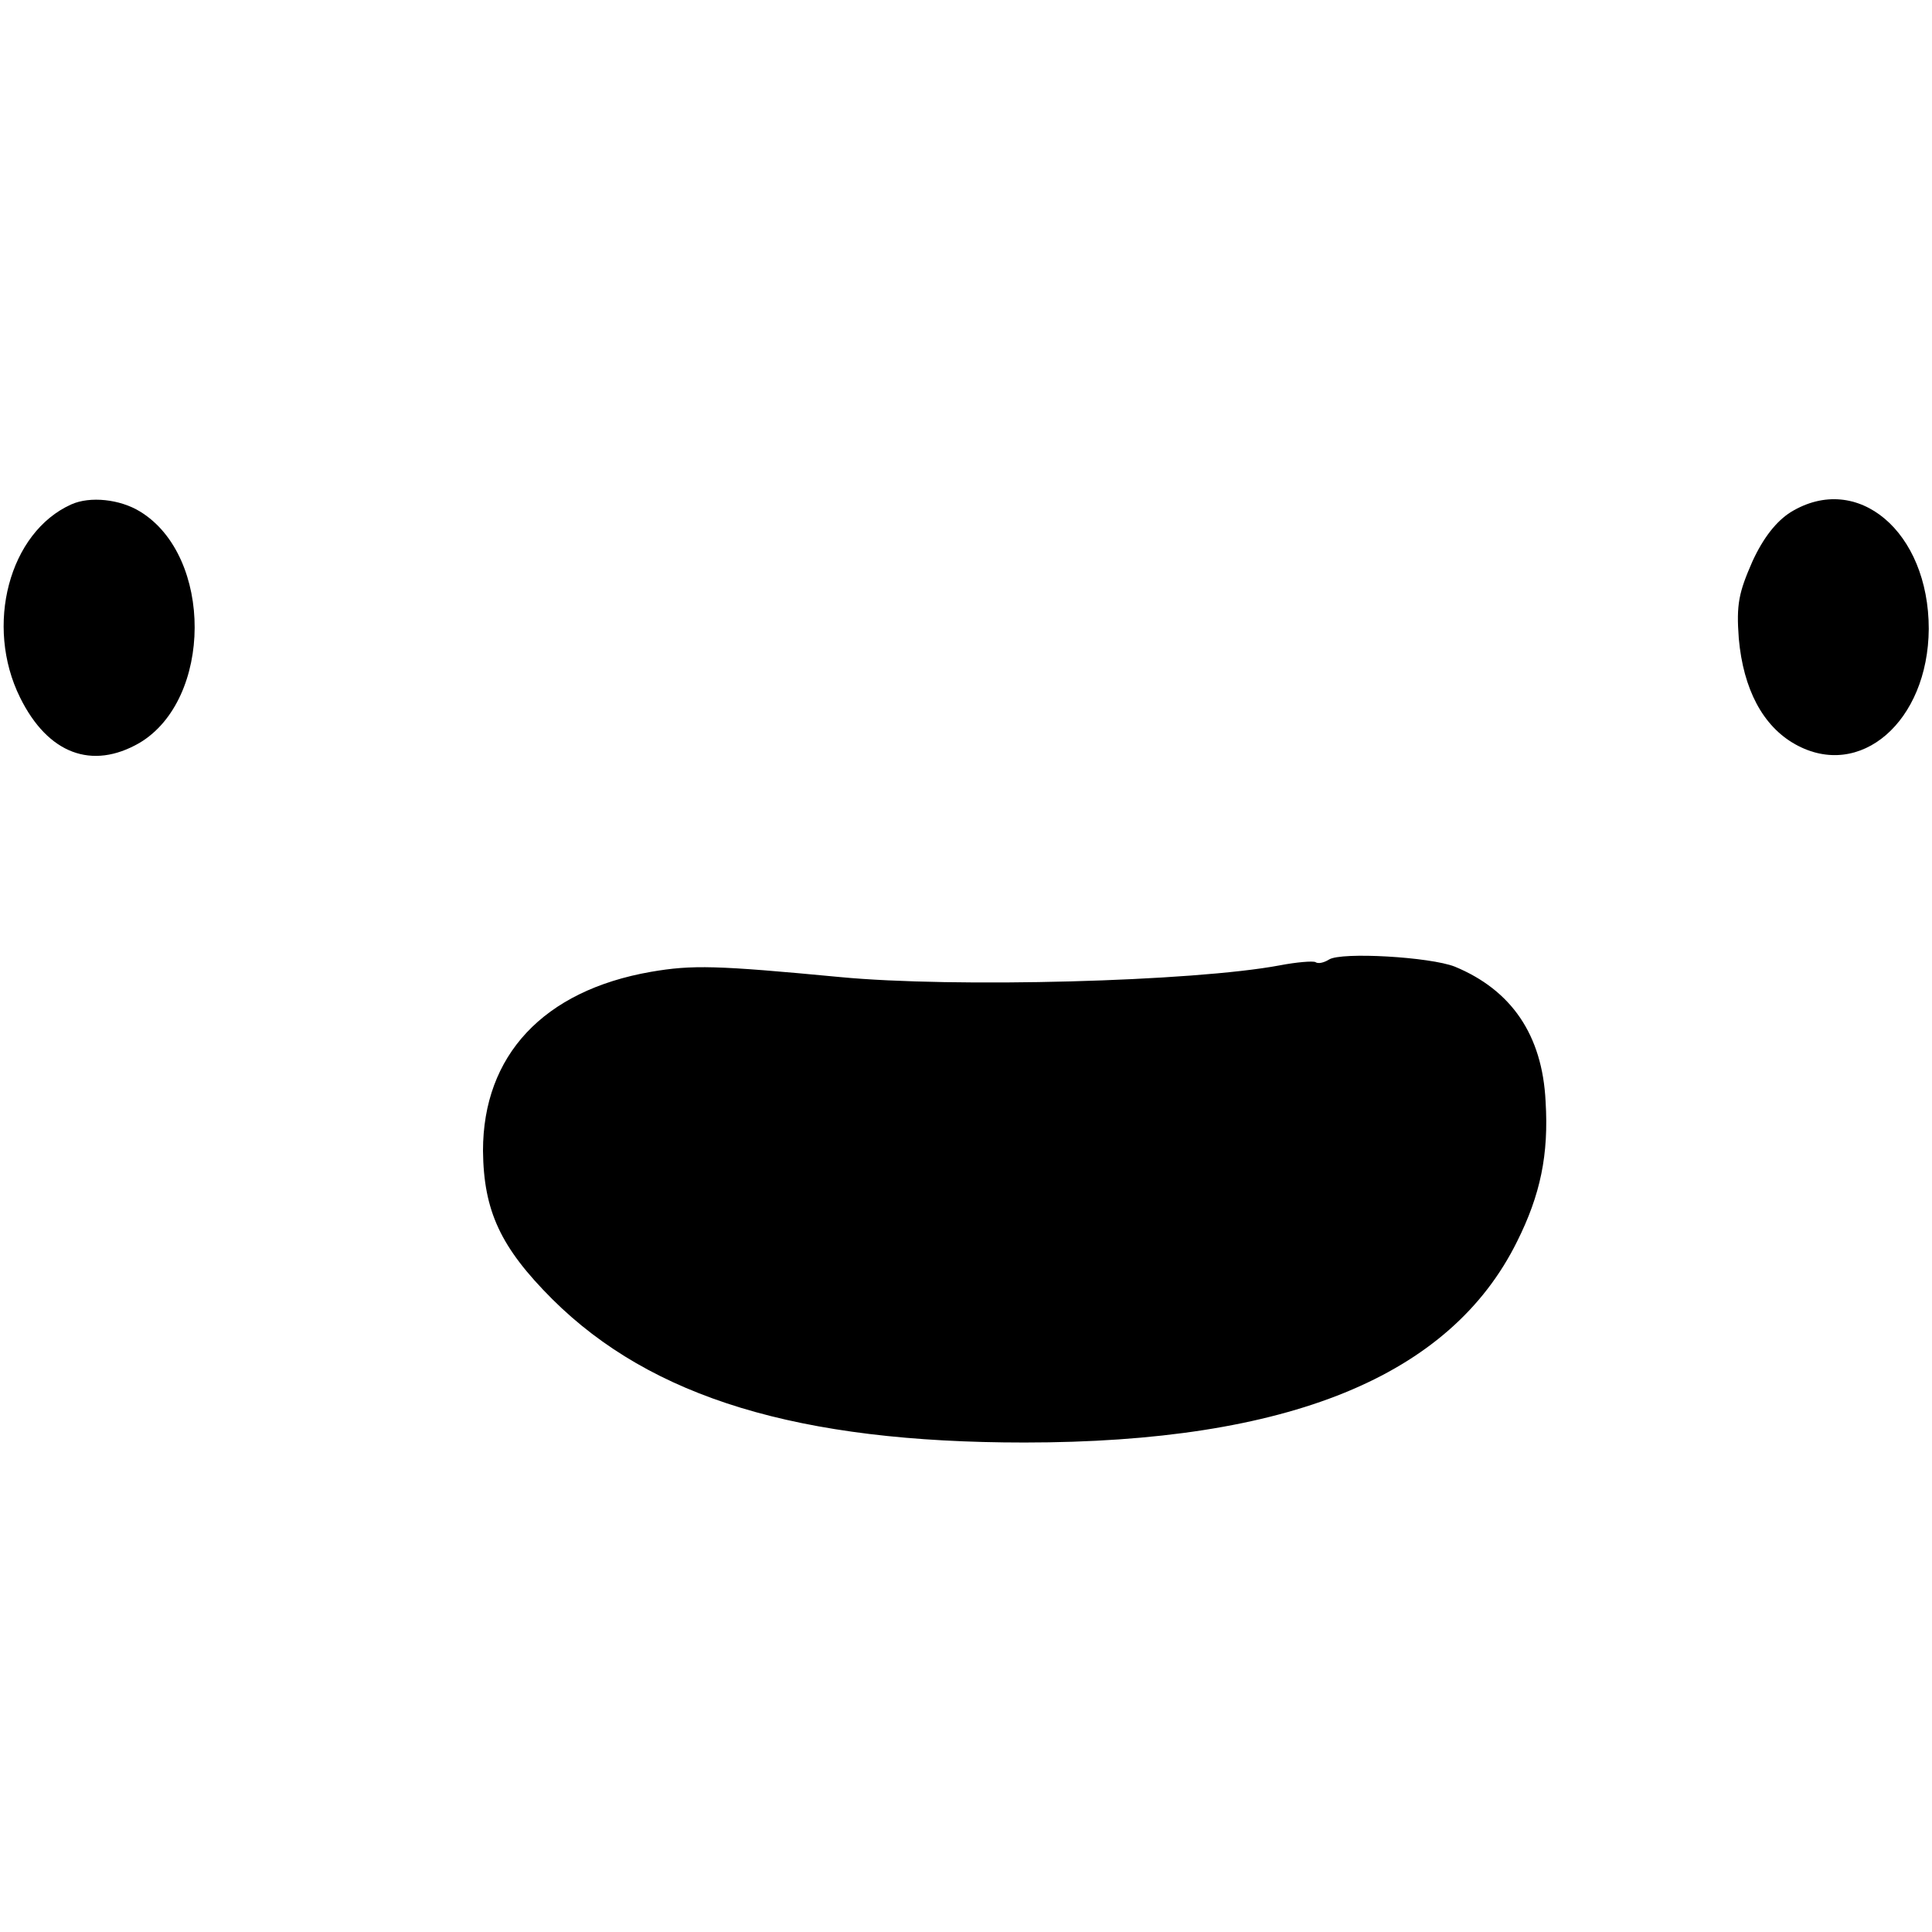 <?xml version="1.0" standalone="no"?>
<!DOCTYPE svg PUBLIC "-//W3C//DTD SVG 20010904//EN"
 "http://www.w3.org/TR/2001/REC-SVG-20010904/DTD/svg10.dtd">
<svg version="1.0" xmlns="http://www.w3.org/2000/svg"
 width="298pt" height="298pt" viewBox="0 0 298 298"
 preserveAspectRatio="xMidYMid meet">
<g transform="translate(0,298) scale(0.1,-0.1)"
fill="#000000" stroke="none">
<path d="M110 2202 c-96 -43 -134 -187 -79 -298 43 -87 111 -112 184 -70 113
67 114 288 1 357 -31 19 -77 24 -106 11z"/>
<path d="M2762 2190 c-22 -14 -42 -39 -59 -76 -21 -48 -25 -66 -21 -119 7 -78
37 -135 87 -163 100 -56 205 35 206 178 0 150 -110 243 -213 180z"/>
<path d="M2050 1500 c-8 -5 -17 -7 -21 -4 -4 2 -29 0 -55 -5 -133 -25 -502
-35 -679 -18 -190 18 -227 19 -291 8 -166 -29 -259 -129 -259 -276 1 -93 27
-149 107 -229 153 -152 380 -221 728 -221 408 0 657 102 760 310 36 72 49 134
44 216 -5 103 -53 172 -140 208 -38 15 -175 23 -194 11z"/>
</g>
</svg>
